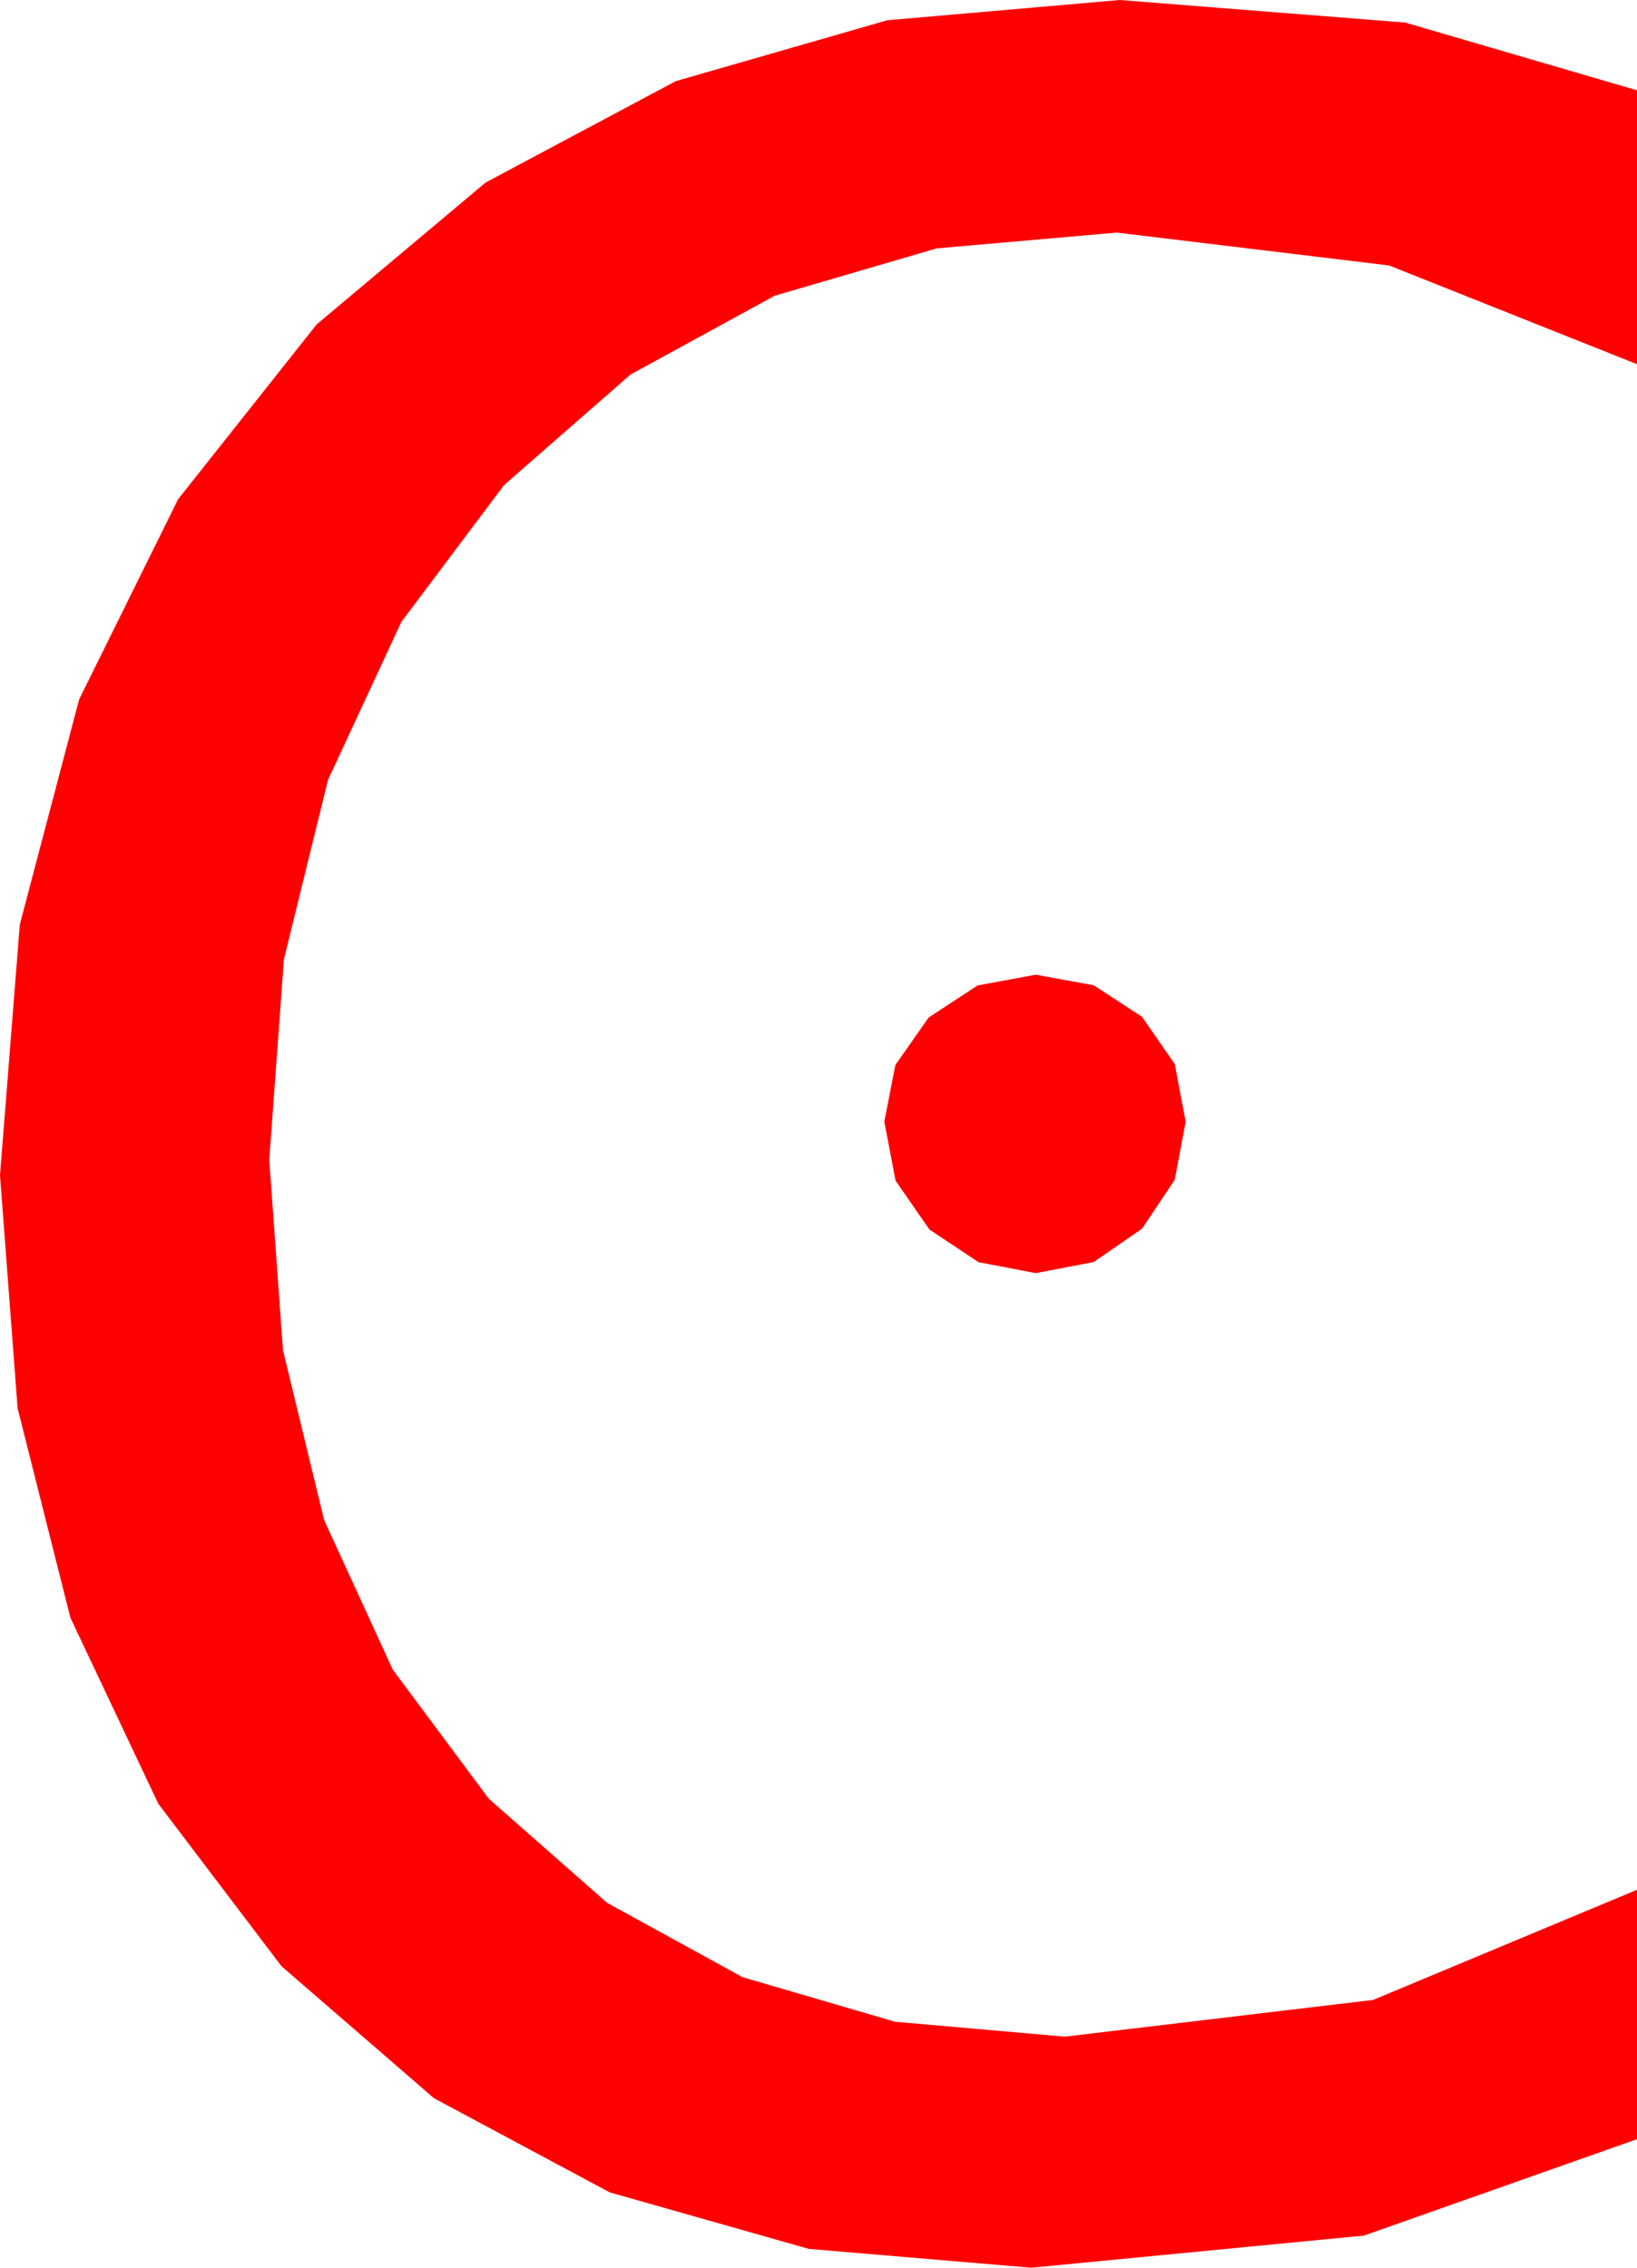 <?xml version="1.0" encoding="utf-8"?>
<!DOCTYPE svg PUBLIC "-//W3C//DTD SVG 1.1//EN" "http://www.w3.org/Graphics/SVG/1.1/DTD/svg11.dtd">
<svg width="31.348" height="43.418" xmlns="http://www.w3.org/2000/svg" xmlns:xlink="http://www.w3.org/1999/xlink" xmlns:xml="http://www.w3.org/XML/1998/namespace" version="1.1">
  <g>
    <g>
      <path style="fill:#FF0000;fill-opacity:1" d="M19.834,18.662L20.944,18.864 21.87,19.468 22.496,20.372 22.705,21.475 22.496,22.588 21.87,23.525 20.944,24.163 19.834,24.375 18.739,24.166 17.798,23.54 17.15,22.606 16.934,21.475 17.146,20.391 17.783,19.482 18.721,18.867 19.834,18.662z M21.445,0L26.909,0.432 31.348,1.729 31.348,6.973 26.602,5.083 21.387,4.453 17.94,4.755 14.835,5.662 12.073,7.172 9.653,9.287 7.686,11.907 6.281,14.934 5.437,18.367 5.156,22.207 5.419,25.85 6.207,29.103 7.521,31.966 9.36,34.438 11.626,36.432 14.22,37.855 17.141,38.709 20.391,38.994 26.294,38.291 31.348,36.182 31.348,40.957 26.118,42.803 19.746,43.418 15.487,43.057 11.675,41.975 8.309,40.172 5.391,37.646 3.032,34.536 1.348,30.974 0.337,26.962 0,22.5 0.379,17.703 1.516,13.389 3.411,9.558 6.064,6.211 9.3,3.494 12.942,1.553 16.99,0.388 21.445,0z" />
    </g>
  </g>
</svg>